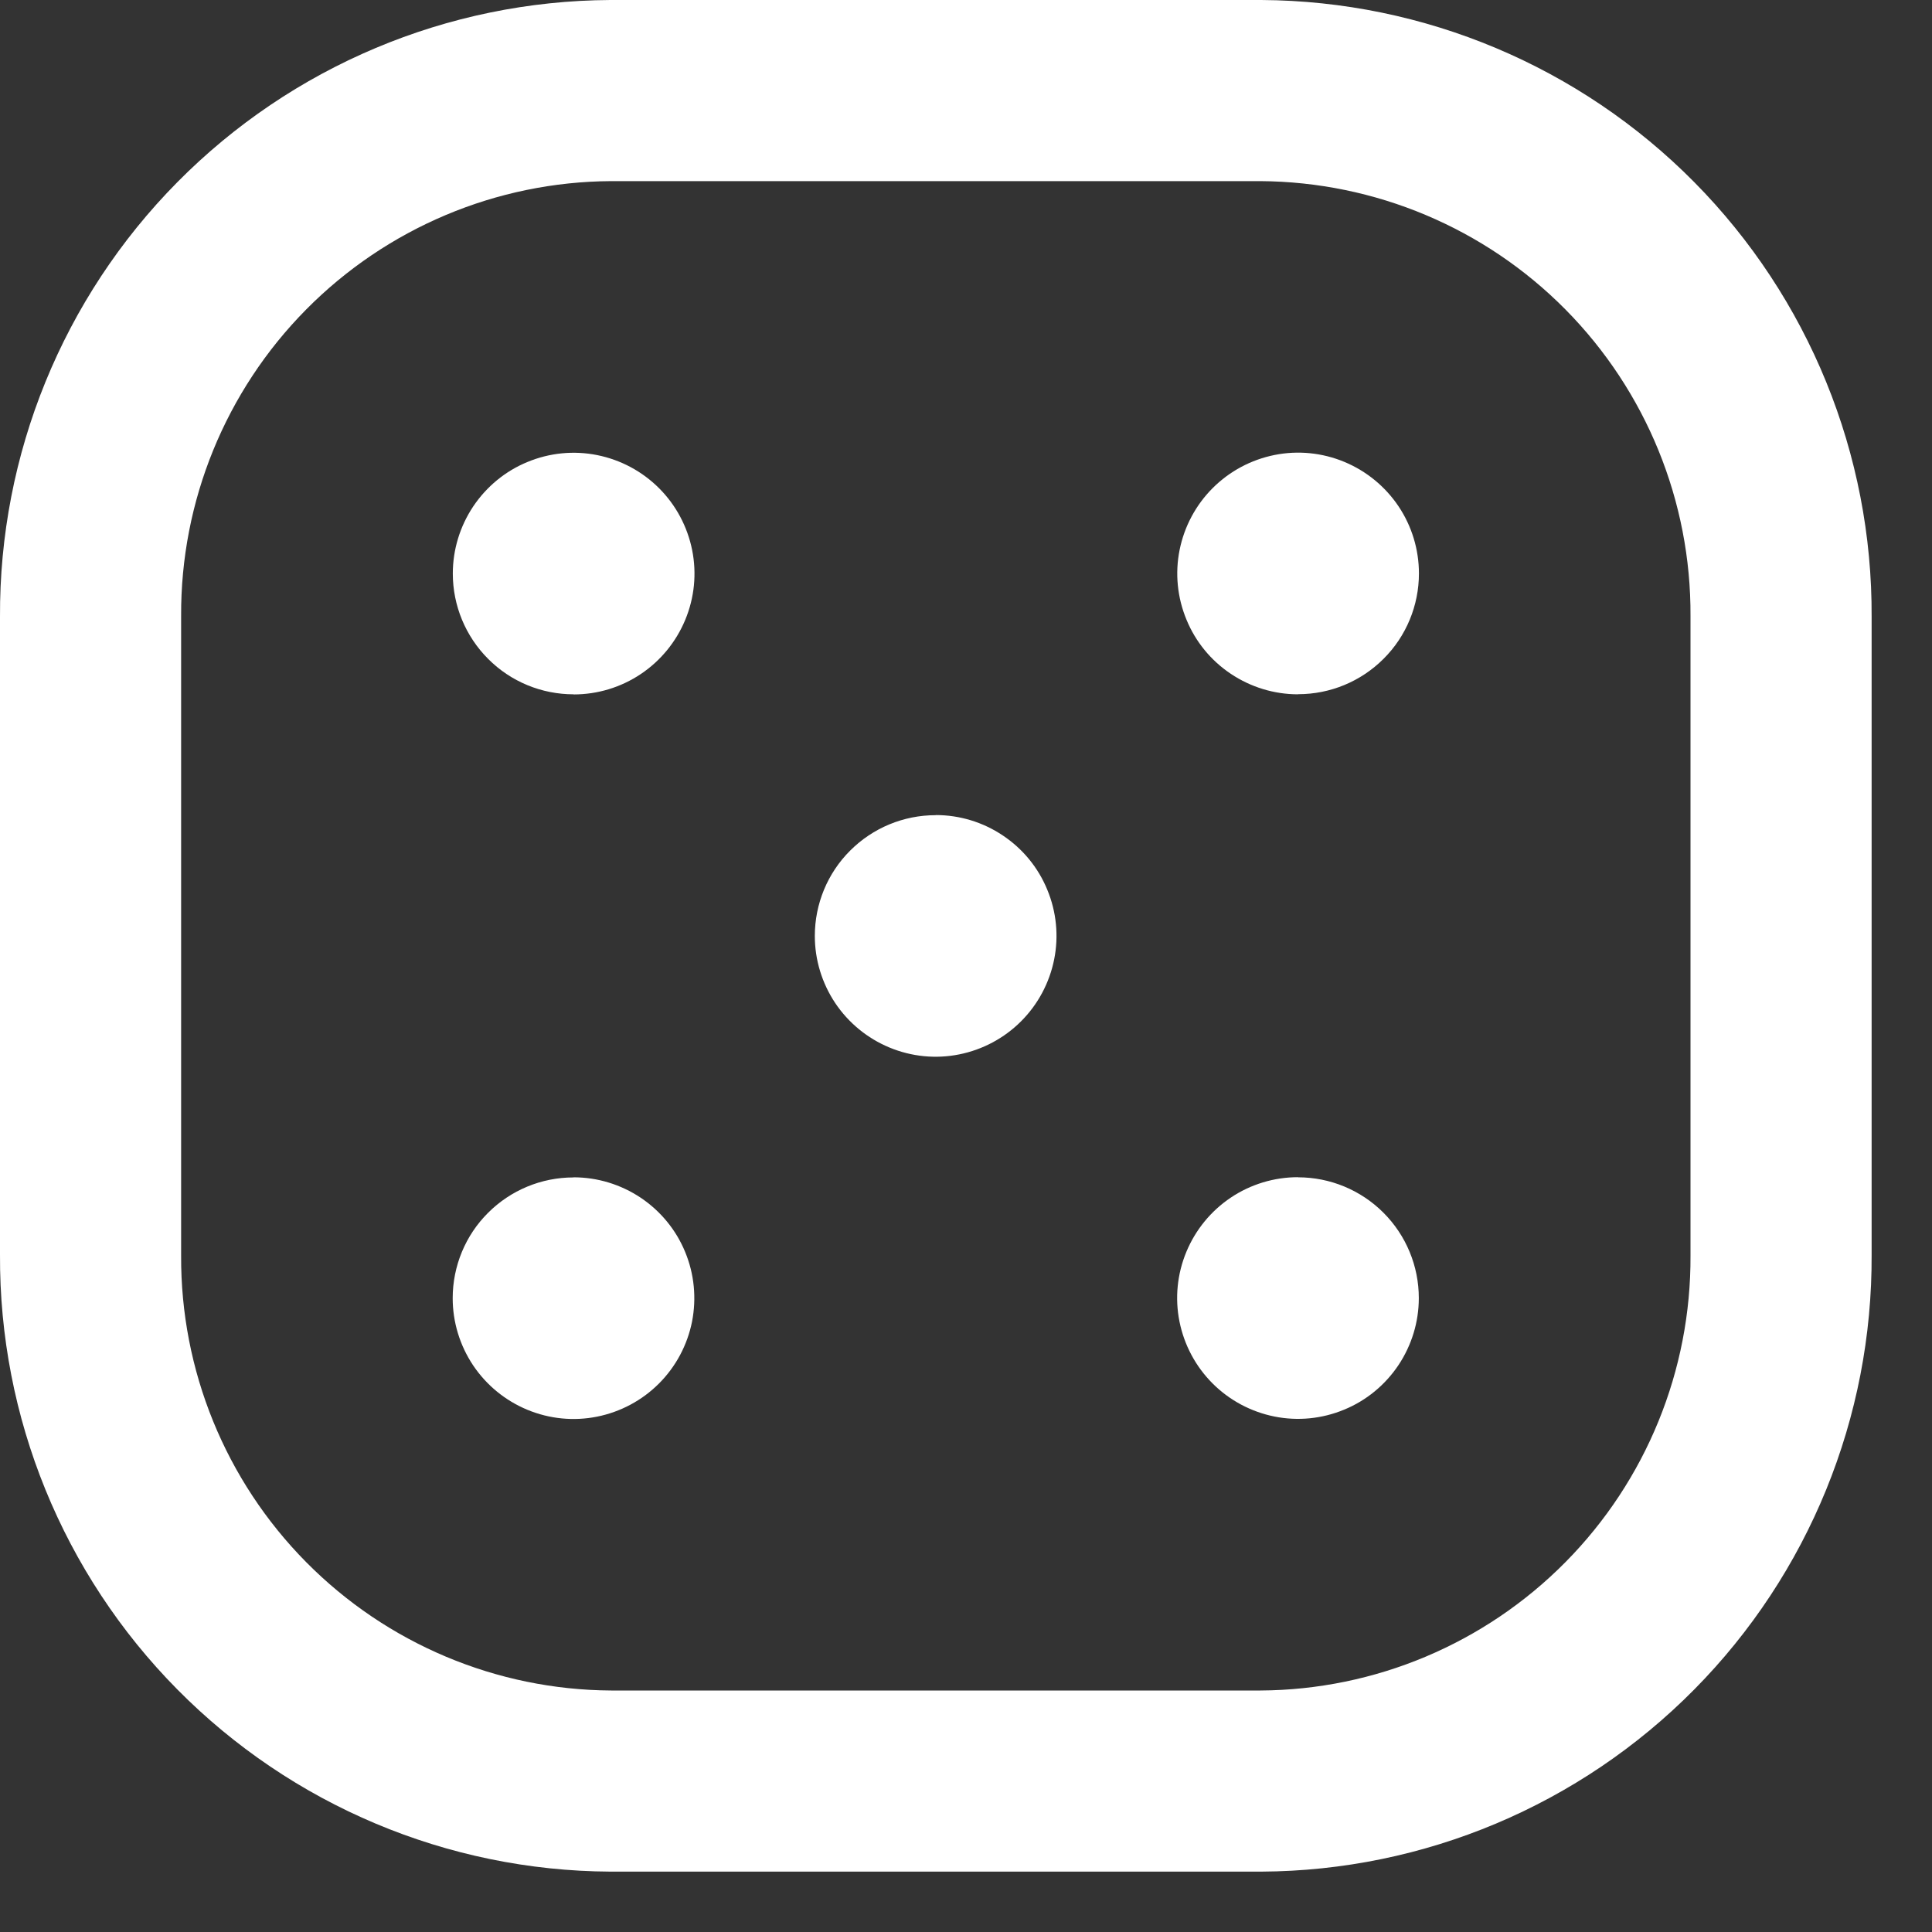 <svg width="16" height="16" xmlns="http://www.w3.org/2000/svg" fill="none">

 <rect width="100%" height="100%" fill="#333333" stroke="none"/>

 <g>
  <title>Layer 1</title>
  <path id="svg_1" stroke-linejoin="round" stroke-linecap="round" stroke-width="1.5" stroke="#FFFFFF" d="m10.442,0.75l-5.384,0c-1.149,0.006 -2.248,0.469 -3.056,1.286c-0.808,0.817 -1.258,1.921 -1.252,3.07l0,5.288c-0.006,1.149 0.444,2.253 1.252,3.07c0.808,0.817 1.907,1.28 3.056,1.286l5.384,0c1.149,-0.006 2.248,-0.469 3.056,-1.286c0.808,-0.817 1.258,-1.921 1.252,-3.07l0,-5.288c0.006,-1.149 -0.444,-2.253 -1.252,-3.07c-0.808,-0.817 -1.907,-1.279 -3.056,-1.286z" clip-rule="evenodd" fill-rule="evenodd"/>
  <path id="svg_2" fill="#FFFFFF" d="m4.75,5.25c-0.134,0 -0.259,-0.052 -0.354,-0.146c-0.094,-0.094 -0.146,-0.22 -0.146,-0.354c0,-0.099 0.029,-0.195 0.084,-0.278c0.055,-0.083 0.133,-0.146 0.224,-0.184c0.061,-0.025 0.125,-0.038 0.191,-0.038c0.033,0 0.065,0.003 0.098,0.01c0.097,0.019 0.186,0.067 0.256,0.137c0.07,0.07 0.117,0.159 0.137,0.256c0.019,0.097 0.01,0.197 -0.028,0.289c-0.038,0.092 -0.102,0.169 -0.184,0.224c-0.083,0.055 -0.179,0.084 -0.278,0.084z"/>
  <path id="svg_3" fill="#FFFFFF" d="m4.75,5.75c-0.265,0 -0.52,-0.105 -0.707,-0.293c-0.188,-0.188 -0.293,-0.442 -0.293,-0.707c0,-0.198 0.059,-0.391 0.169,-0.556c0.11,-0.164 0.266,-0.293 0.449,-0.368c0.183,-0.076 0.384,-0.096 0.578,-0.057c0.194,0.039 0.372,0.134 0.512,0.274c0.14,0.14 0.235,0.318 0.274,0.512c0.039,0.194 0.019,0.395 -0.057,0.578c-0.076,0.183 -0.204,0.339 -0.368,0.449c-0.164,0.11 -0.358,0.169 -0.556,0.169z"/>
  <path id="svg_4" fill="#FFFFFF" d="m7.75,8.25c-0.066,0 -0.13,-0.013 -0.191,-0.038c-0.092,-0.038 -0.169,-0.102 -0.224,-0.184c-0.055,-0.083 -0.084,-0.179 -0.084,-0.278c0,-0.134 0.052,-0.259 0.146,-0.353c0.095,-0.095 0.22,-0.146 0.354,-0.146c0.099,0 0.195,0.029 0.278,0.084c0.083,0.055 0.146,0.133 0.184,0.224c0.038,0.092 0.048,0.192 0.029,0.289c-0.019,0.097 -0.067,0.186 -0.137,0.256c-0.07,0.07 -0.159,0.117 -0.256,0.137c-0.032,0.006 -0.065,0.01 -0.098,0.01z"/>
  <path id="svg_5" fill="#FFFFFF" d="m7.75,6.75c0.198,0 0.391,0.059 0.555,0.169c0.165,0.11 0.293,0.266 0.368,0.449c0.076,0.183 0.096,0.384 0.057,0.578c-0.039,0.194 -0.134,0.372 -0.274,0.512c-0.14,0.14 -0.318,0.235 -0.512,0.274c-0.194,0.039 -0.395,0.019 -0.578,-0.057c-0.183,-0.076 -0.339,-0.204 -0.449,-0.368c-0.11,-0.165 -0.169,-0.358 -0.169,-0.556c0,-0.265 0.105,-0.52 0.293,-0.707c0.188,-0.188 0.442,-0.293 0.707,-0.293z"/>
  <path id="svg_6" fill="#FFFFFF" d="m10.75,4.25c0.066,0 0.13,0.013 0.191,0.038c0.092,0.038 0.169,0.102 0.224,0.184c0.055,0.083 0.084,0.179 0.084,0.278c0,0.134 -0.052,0.259 -0.146,0.354c-0.094,0.094 -0.22,0.146 -0.353,0.146c-0.099,0 -0.195,-0.029 -0.278,-0.084c-0.083,-0.055 -0.146,-0.133 -0.184,-0.224c-0.038,-0.092 -0.048,-0.192 -0.028,-0.289c0.019,-0.097 0.067,-0.186 0.137,-0.256c0.07,-0.07 0.159,-0.117 0.256,-0.137c0.032,-0.006 0.065,-0.01 0.098,-0.01z"/>
  <path id="svg_7" fill="#FFFFFF" d="m10.75,5.75c-0.198,0 -0.391,-0.059 -0.556,-0.169c-0.165,-0.11 -0.293,-0.266 -0.368,-0.449c-0.076,-0.183 -0.096,-0.384 -0.057,-0.578c0.039,-0.194 0.134,-0.372 0.274,-0.512c0.14,-0.14 0.318,-0.235 0.512,-0.274c0.194,-0.039 0.395,-0.019 0.578,0.057c0.183,0.076 0.339,0.204 0.449,0.368c0.11,0.164 0.169,0.358 0.169,0.556c0,0.265 -0.105,0.52 -0.293,0.707c-0.188,0.188 -0.442,0.293 -0.707,0.293z"/>
  <path id="svg_8" fill="#FFFFFF" d="m10.75,10.25c0.134,0 0.259,0.052 0.353,0.146c0.095,0.095 0.146,0.22 0.146,0.354c0,0.099 -0.029,0.195 -0.084,0.278c-0.055,0.083 -0.133,0.146 -0.224,0.184c-0.061,0.025 -0.125,0.038 -0.191,0.038c-0.033,0 -0.065,-0.003 -0.098,-0.01c-0.097,-0.019 -0.186,-0.067 -0.256,-0.137c-0.07,-0.07 -0.117,-0.159 -0.137,-0.256c-0.019,-0.097 -0.01,-0.197 0.028,-0.289c0.038,-0.092 0.102,-0.169 0.184,-0.224c0.083,-0.055 0.178,-0.084 0.278,-0.084z"/>
  <path id="svg_9" fill="#FFFFFF" d="m10.75,9.75c0.265,0 0.519,0.105 0.707,0.293c0.188,0.188 0.293,0.442 0.293,0.707c0,0.198 -0.059,0.391 -0.169,0.556c-0.11,0.164 -0.266,0.293 -0.449,0.368c-0.183,0.076 -0.384,0.096 -0.578,0.057c-0.194,-0.039 -0.372,-0.134 -0.512,-0.274c-0.14,-0.14 -0.235,-0.318 -0.274,-0.512c-0.039,-0.194 -0.019,-0.395 0.057,-0.578c0.076,-0.183 0.204,-0.339 0.368,-0.449c0.164,-0.11 0.358,-0.169 0.556,-0.169z"/>
  <path id="svg_10" fill="#FFFFFF" d="m4.75,11.25c-0.066,0 -0.13,-0.013 -0.191,-0.038c-0.092,-0.038 -0.169,-0.102 -0.224,-0.184c-0.055,-0.083 -0.084,-0.179 -0.084,-0.278c0,-0.134 0.052,-0.259 0.146,-0.353c0.094,-0.095 0.22,-0.146 0.354,-0.146c0.099,0 0.195,0.029 0.278,0.084c0.083,0.055 0.146,0.133 0.184,0.224c0.038,0.092 0.048,0.192 0.028,0.289c-0.019,0.097 -0.067,0.186 -0.137,0.256c-0.07,0.07 -0.159,0.117 -0.256,0.137c-0.032,0.006 -0.065,0.01 -0.098,0.01z"/>
  <path id="svg_11" fill="#FFFFFF" d="m4.75,9.75c0.198,0 0.391,0.059 0.556,0.169c0.164,0.11 0.293,0.266 0.368,0.449c0.076,0.183 0.095,0.384 0.057,0.578c-0.039,0.194 -0.134,0.372 -0.274,0.512c-0.14,0.14 -0.318,0.235 -0.512,0.274c-0.194,0.039 -0.395,0.019 -0.578,-0.057c-0.183,-0.076 -0.339,-0.204 -0.449,-0.368c-0.11,-0.165 -0.169,-0.358 -0.169,-0.556c0,-0.265 0.105,-0.52 0.293,-0.707c0.188,-0.188 0.442,-0.293 0.707,-0.293z"/>
 </g>
</svg>